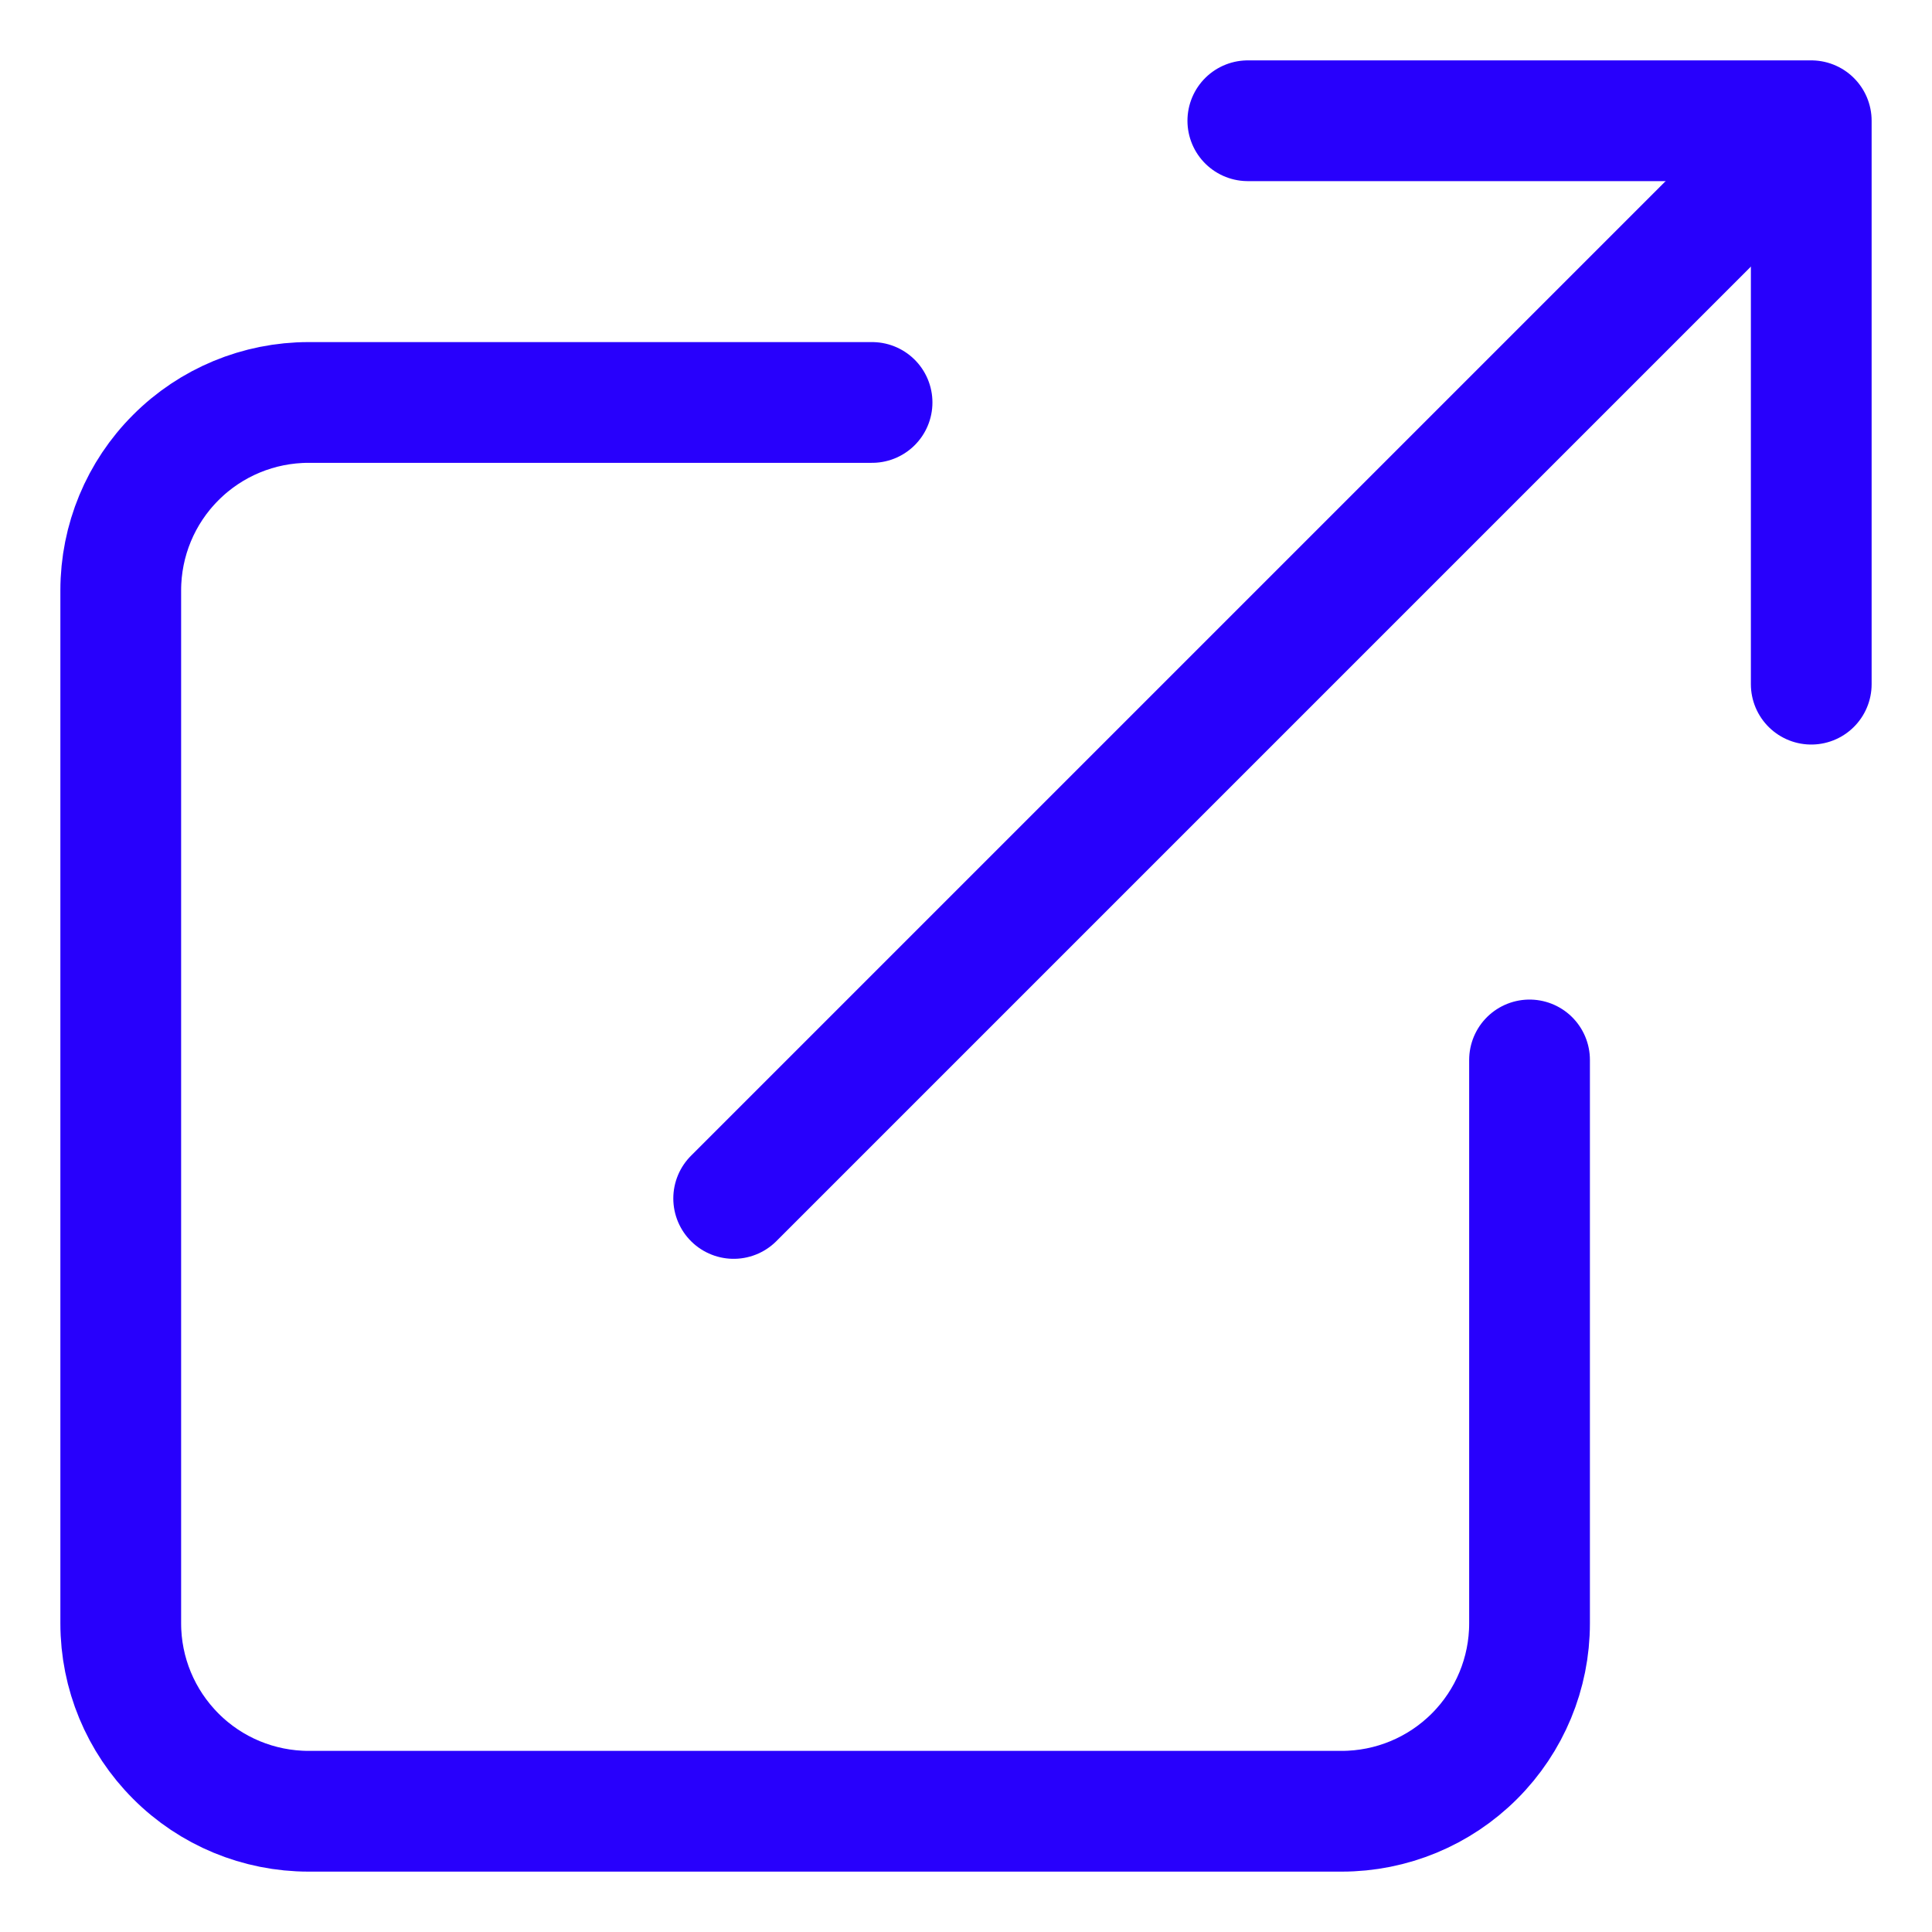 <svg width="16" height="16" viewBox="0 0 16 16" fill="none" xmlns="http://www.w3.org/2000/svg">
<g id="external-link">
<path id="Path 14806" d="M12.667 8.778V13.444C12.667 13.857 12.503 14.252 12.211 14.544C11.919 14.836 11.524 15 11.111 15H2.556C2.143 15 1.747 14.836 1.456 14.544C1.164 14.252 1 13.857 1 13.444V4.889C1 4.476 1.164 4.08 1.456 3.789C1.747 3.497 2.143 3.333 2.556 3.333H7.222" stroke="#2800FC" stroke-linecap="round" stroke-linejoin="round"/>
<path id="Path 14807" d="M10.334 1H15V5.666" stroke="#2800FC" stroke-linecap="round" stroke-linejoin="round"/>
<path id="Line 12" d="M6.076 9.925L14.735 1.266" stroke="#2800FC" stroke-linecap="round" stroke-linejoin="round"/>
</g>
</svg>
